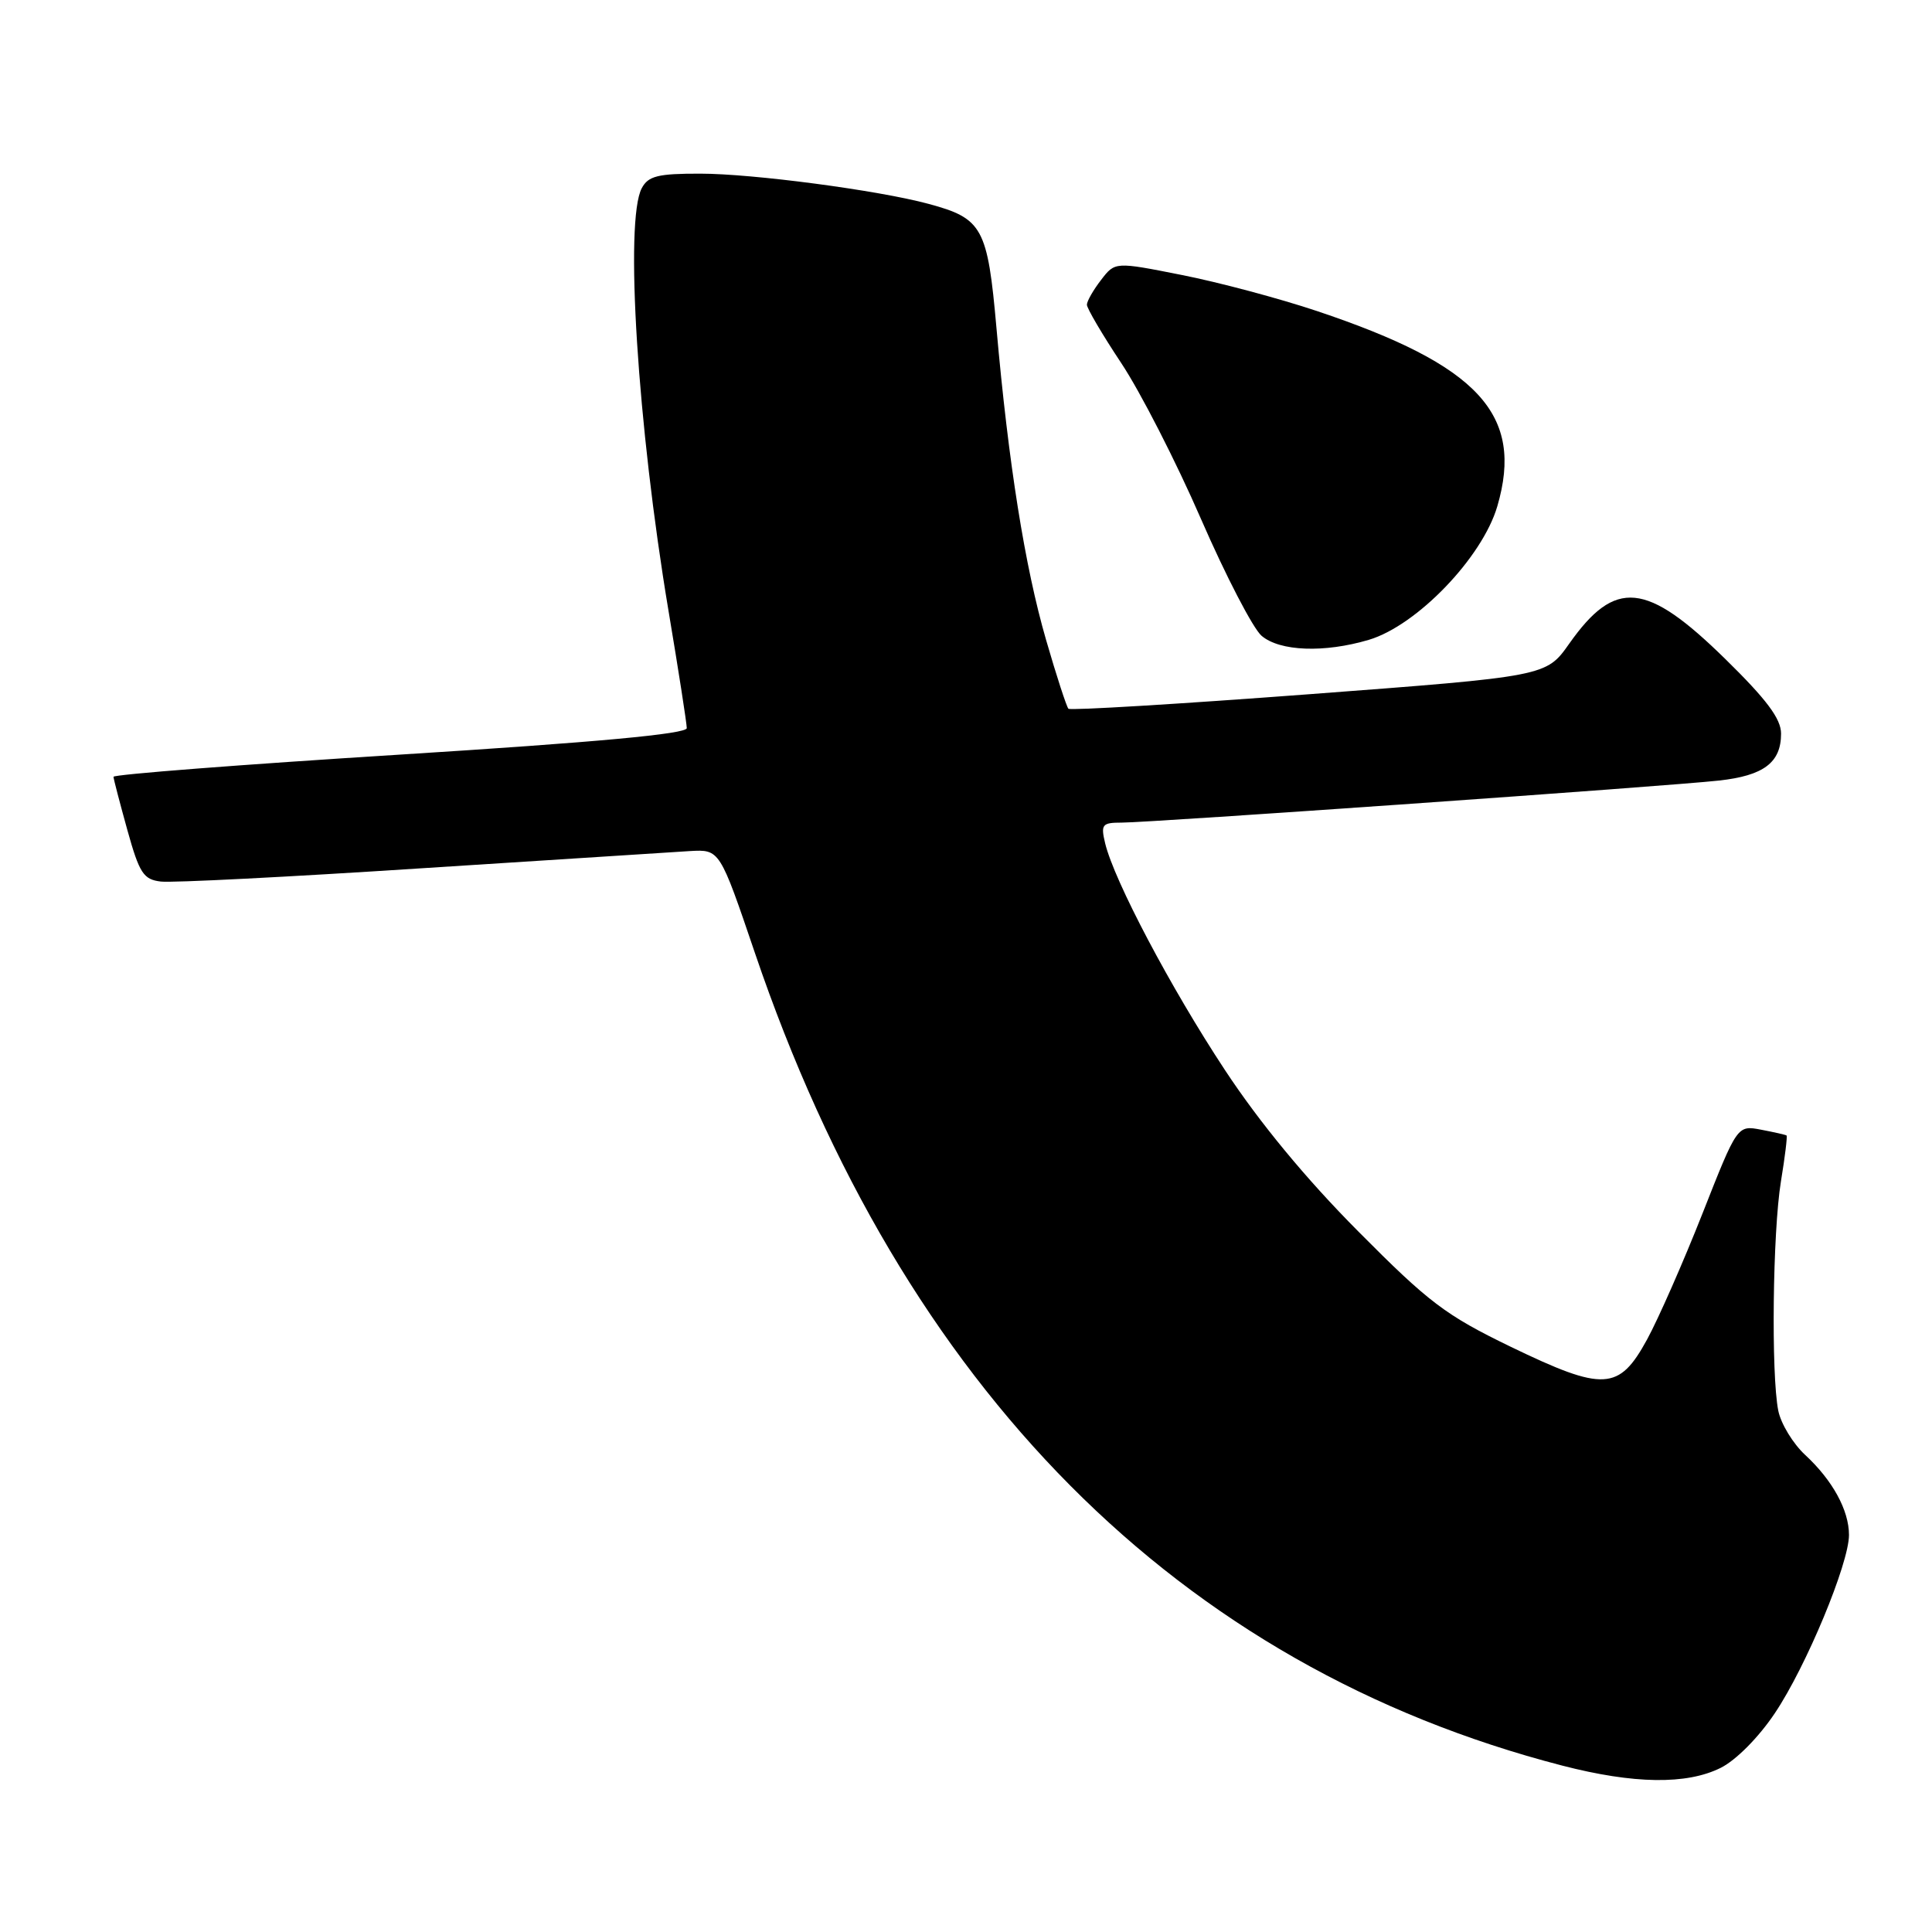 <?xml version="1.0" encoding="UTF-8" standalone="no"?>
<!DOCTYPE svg PUBLIC "-//W3C//DTD SVG 1.1//EN" "http://www.w3.org/Graphics/SVG/1.1/DTD/svg11.dtd" >
<svg xmlns="http://www.w3.org/2000/svg" xmlns:xlink="http://www.w3.org/1999/xlink" version="1.1" viewBox="0 0 256 256">
 <g >
 <path fill="currentColor"
d=" M 228.00 234.25 C 230.04 233.23 233.04 230.20 235.18 227.00 C 239.33 220.82 245.00 207.17 245.00 203.39 C 245.00 200.11 242.82 196.14 239.20 192.79 C 237.59 191.30 235.98 188.66 235.63 186.92 C 234.67 182.10 234.89 163.25 235.98 156.56 C 236.52 153.30 236.85 150.55 236.73 150.46 C 236.60 150.36 235.08 150.02 233.35 149.69 C 230.20 149.09 230.20 149.09 225.59 160.79 C 223.05 167.23 219.74 174.75 218.24 177.50 C 214.52 184.30 212.50 184.40 200.19 178.46 C 191.56 174.28 189.34 172.61 179.94 163.13 C 173.05 156.20 166.91 148.77 162.30 141.77 C 155.10 130.85 147.64 116.71 146.44 111.75 C 145.84 109.24 146.03 109.00 148.64 109.00 C 152.41 109.00 220.99 104.18 227.75 103.43 C 233.70 102.78 236.00 101.05 236.00 97.21 C 236.00 95.25 234.11 92.71 228.62 87.33 C 218.14 77.05 214.03 76.65 207.93 85.29 C 204.88 89.62 204.88 89.62 173.45 91.99 C 156.17 93.29 141.82 94.16 141.57 93.91 C 141.33 93.66 139.99 89.56 138.61 84.79 C 135.80 75.09 133.62 61.39 132.04 43.50 C 130.86 30.14 130.20 28.94 123.02 27.01 C 116.37 25.21 99.72 23.01 92.79 23.01 C 87.17 23.00 85.90 23.32 85.04 24.93 C 82.75 29.20 84.47 56.40 88.58 80.93 C 89.91 88.86 91.00 95.86 91.00 96.48 C 91.00 97.25 79.08 98.35 53.00 99.99 C 32.10 101.30 15.02 102.62 15.04 102.93 C 15.05 103.24 15.89 106.42 16.88 110.00 C 18.47 115.71 19.01 116.54 21.31 116.81 C 22.76 116.99 38.24 116.20 55.72 115.06 C 73.20 113.93 89.27 112.90 91.43 112.77 C 95.37 112.55 95.37 112.55 100.03 126.27 C 119.65 184.04 156.17 220.80 207.00 233.95 C 216.48 236.40 223.49 236.50 228.00 234.25 Z  M 181.38 84.78 C 187.75 82.88 196.41 73.88 198.40 67.09 C 201.97 54.91 195.94 48.39 174.49 41.21 C 169.53 39.55 161.48 37.40 156.61 36.44 C 147.75 34.68 147.75 34.68 145.90 37.09 C 144.88 38.41 144.03 39.89 144.02 40.37 C 144.01 40.84 146.06 44.33 148.57 48.11 C 151.09 51.90 155.84 61.18 159.13 68.75 C 162.42 76.31 166.04 83.29 167.17 84.25 C 169.59 86.31 175.48 86.53 181.38 84.78 Z "/>
</g>
</svg>